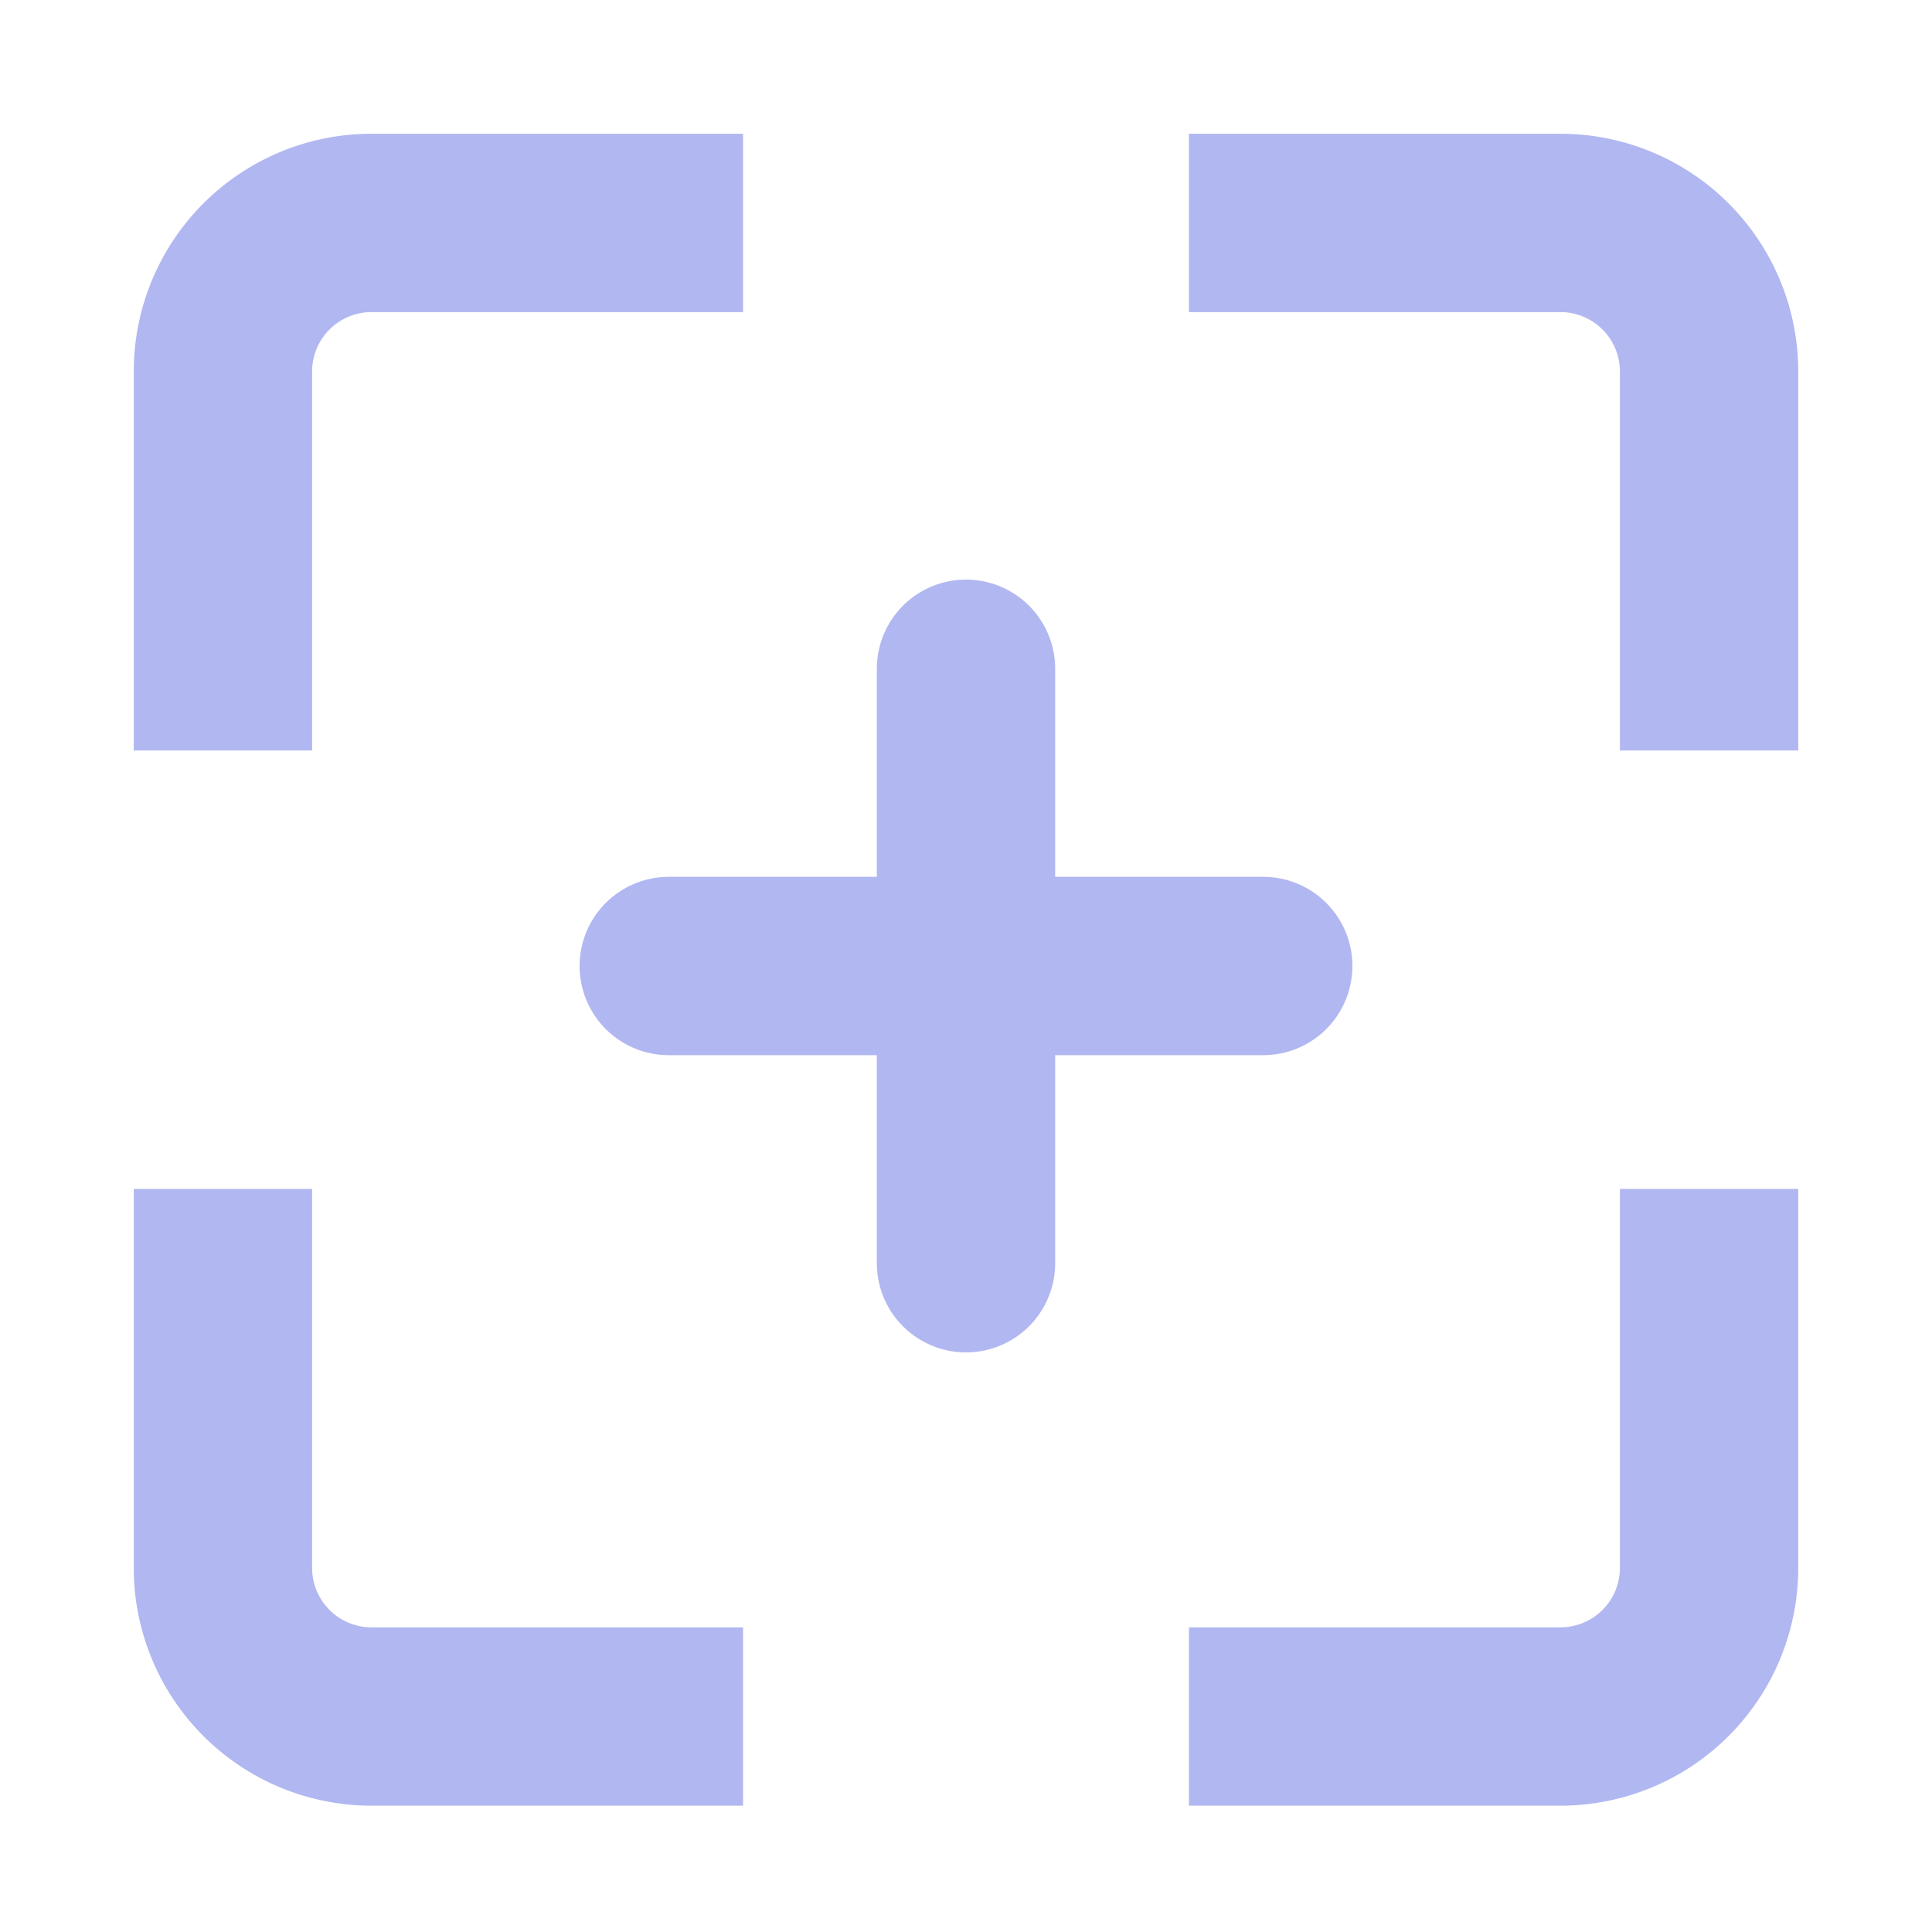 <svg xmlns="http://www.w3.org/2000/svg" width="13" height="13" viewBox="0 0 13 13">
    <g fill="none" fill-rule="evenodd" stroke="#B1B7F0" stroke-width="1.2">
        <path d="M8 1.5h2.5a1 1 0 0 1 1 1v2.55M5 1.5H2.5a1 1 0 0 0-1 1v2.55M8 11.55h2.5a1 1 0 0 0 1-1V8M5 11.55H2.5a1 1 0 0 1-1-1V8"/>
        <g stroke-linecap="round" stroke-linejoin="round">
            <path d="M6.5 4.5v4M4.5 6.5h4"/>
        </g>
    </g>
</svg>
